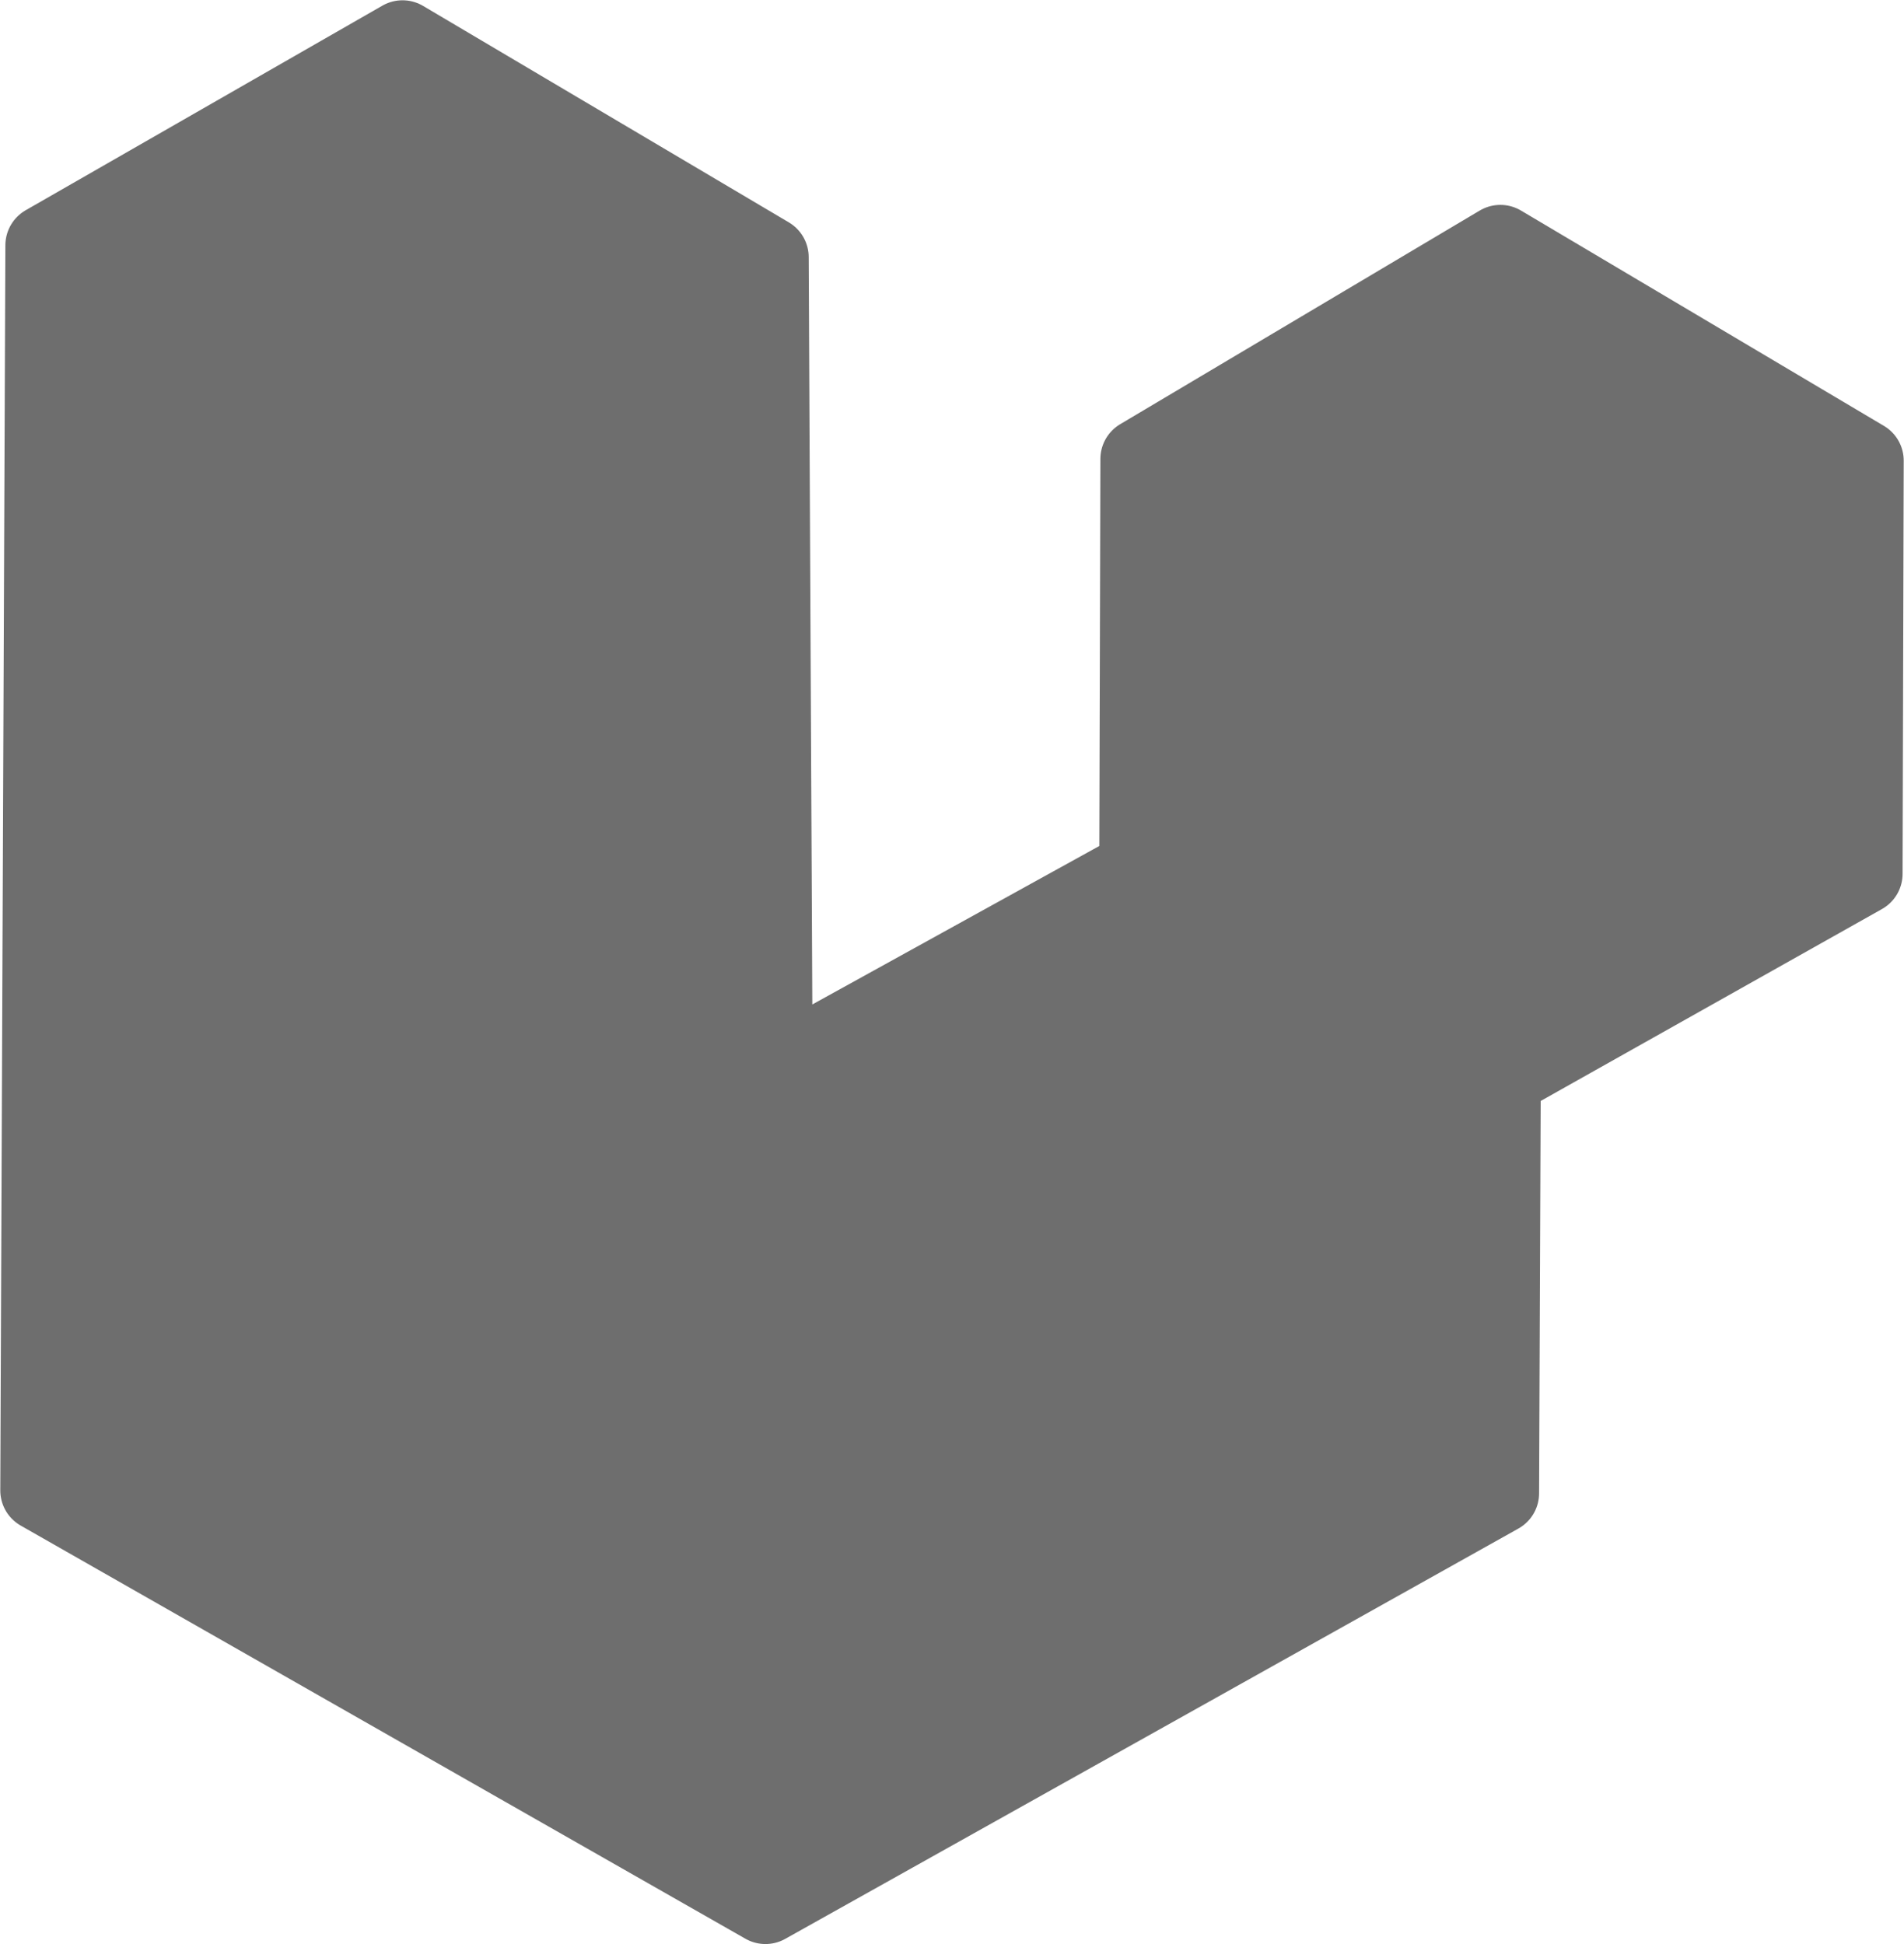 <?xml version="1.0" encoding="UTF-8" standalone="no"?>
<svg
   width="12.728"
   height="13"
   viewBox="0 0 3.368 3.44"
   version="1.1"
   id="svg1758"
   sodipodi:docname="solid-laravel-logo-for-tool-window.svg"
   inkscape:version="1.1 (c4e8f9e, 2021-05-24)"
   xmlns:inkscape="http://www.inkscape.org/namespaces/inkscape"
   xmlns:sodipodi="http://sodipodi.sourceforge.net/DTD/sodipodi-0.dtd"
   xmlns="http://www.w3.org/2000/svg"
   xmlns:svg="http://www.w3.org/2000/svg">
  <defs
     id="defs1762" />
  <sodipodi:namedview
     id="namedview1760"
     pagecolor="#505050"
     bordercolor="#eeeeee"
     borderopacity="1"
     inkscape:pageshadow="0"
     inkscape:pageopacity="0"
     inkscape:pagecheckerboard="0"
     showgrid="false"
     fit-margin-top="0"
     fit-margin-left="0"
     fit-margin-right="0"
     fit-margin-bottom="0"
     inkscape:zoom="53.785714"
     inkscape:cx="4.9548473"
     inkscape:cy="6.5351926"
     inkscape:window-width="1920"
     inkscape:window-height="999"
     inkscape:window-x="0"
     inkscape:window-y="25"
     inkscape:window-maximized="0"
     inkscape:current-layer="svg1758" />
  <path
     d="M 0.712,0.072 0.081,0.434 0.072,2.637 1.354,3.368 2.651,2.642 2.654,1.906 3.294,1.546 3.296,0.815 2.654,0.434 2.018,0.812 2.016,1.539 1.366,1.898 1.359,0.455 Z"
     fill="#6e6e6e"
     stroke="#6e6e6e"
     stroke-width="0.143"
     stroke-linejoin="round"
     id="path1756" />
</svg>
